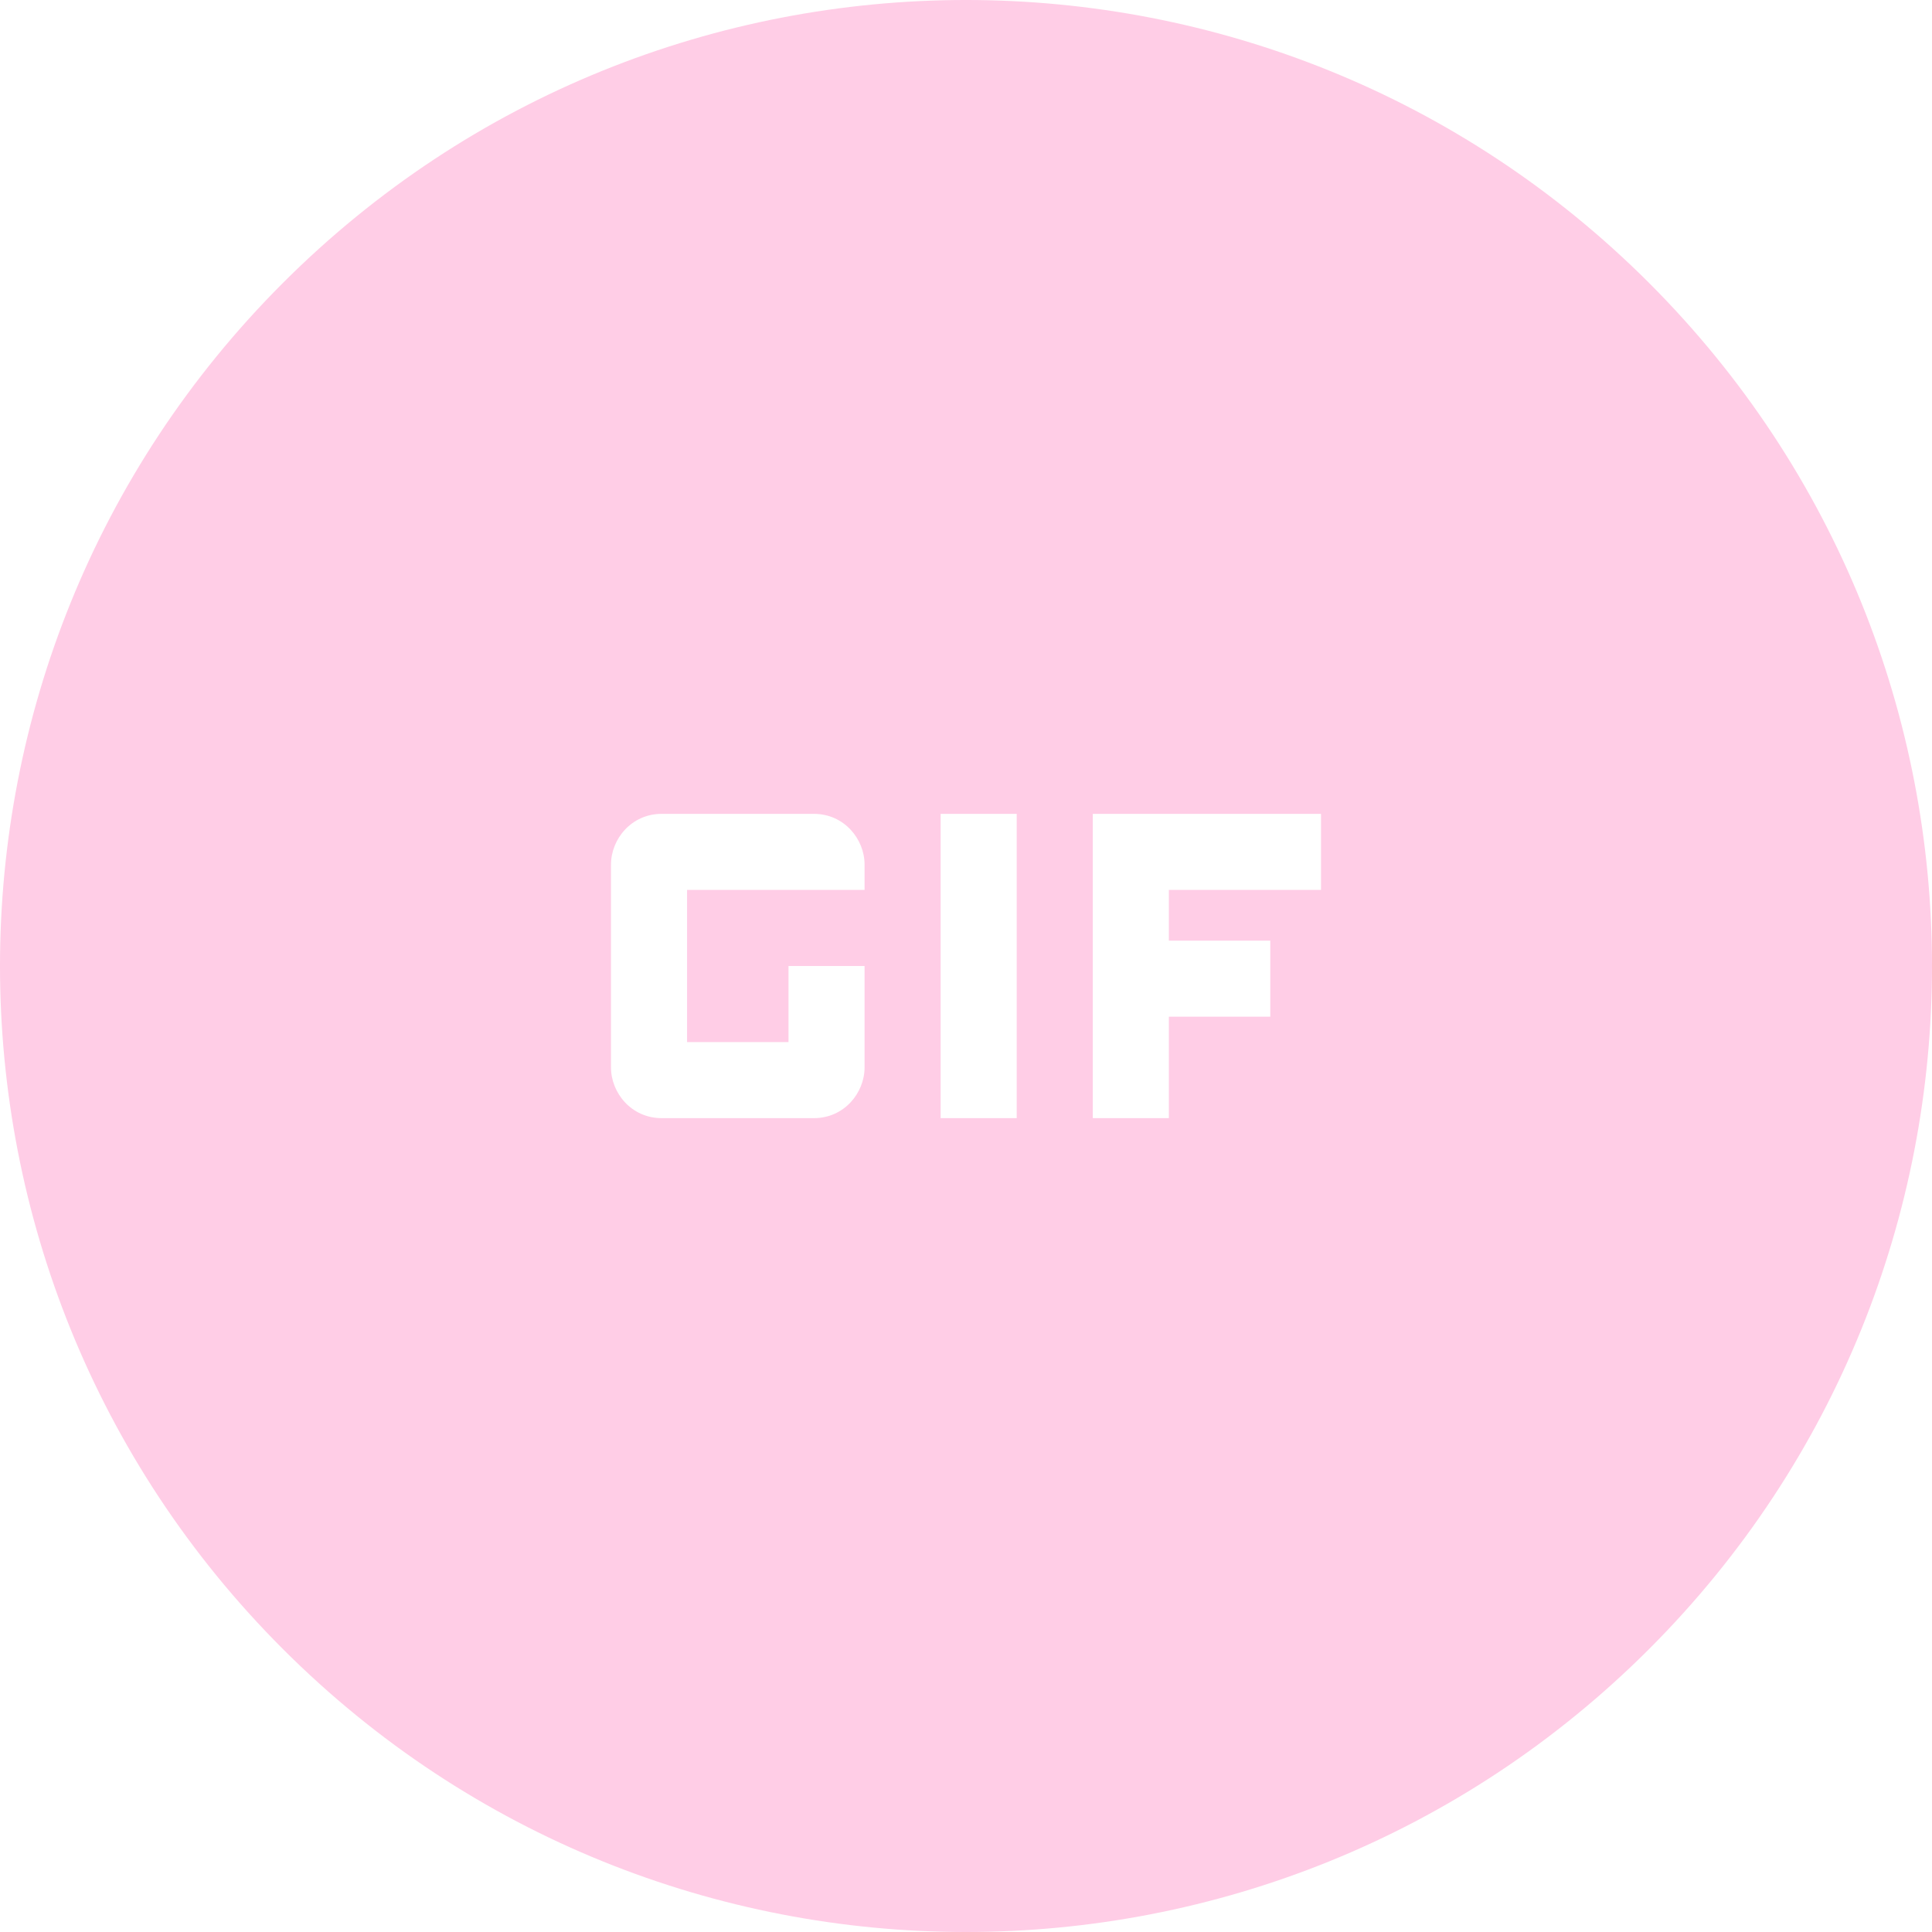 <svg version="1.1" xmlns="http://www.w3.org/2000/svg" xmlns:xlink="http://www.w3.org/1999/xlink" viewBox="0,0,1024,1024">
	<desc>gif icon - Licensed under Apache License v2.0 (http://www.apache.org/licenses/LICENSE-2.0) - Created with Iconfu.com - Derivative work of Material icons (Copyright Google Inc.)</desc>
	<g fill="#ffcde6" fill-rule="nonzero" style="mix-blend-mode: normal">
		<path d="M874.04,874.04c-199.95,199.95 -524.13,199.95 -724.08,0c-199.95,-199.95 -199.95,-524.13 0,-724.08c199.95,-199.95 524.13,-199.95 724.08,0c199.95,199.95 199.95,524.13 0,724.08zM431.36,431.36h-80.64c-16.13,0 -26.88,13.44 -26.88,26.88v107.52c0,13.44 10.75,26.88 26.88,26.88h80.64c16.13,0 26.88,-13.44 26.88,-26.88v-53.76h-40.32v40.32h-53.76v-80.64h94.08v-13.44c0,-13.44 -10.75,-26.88 -26.88,-26.88zM700.16,471.68v-40.32h-120.96v161.28h40.32v-53.76h53.76v-40.32h-53.76v-26.88zM498.56,592.64h40.32v-161.28h-40.32z"/>
	</g>
</svg>